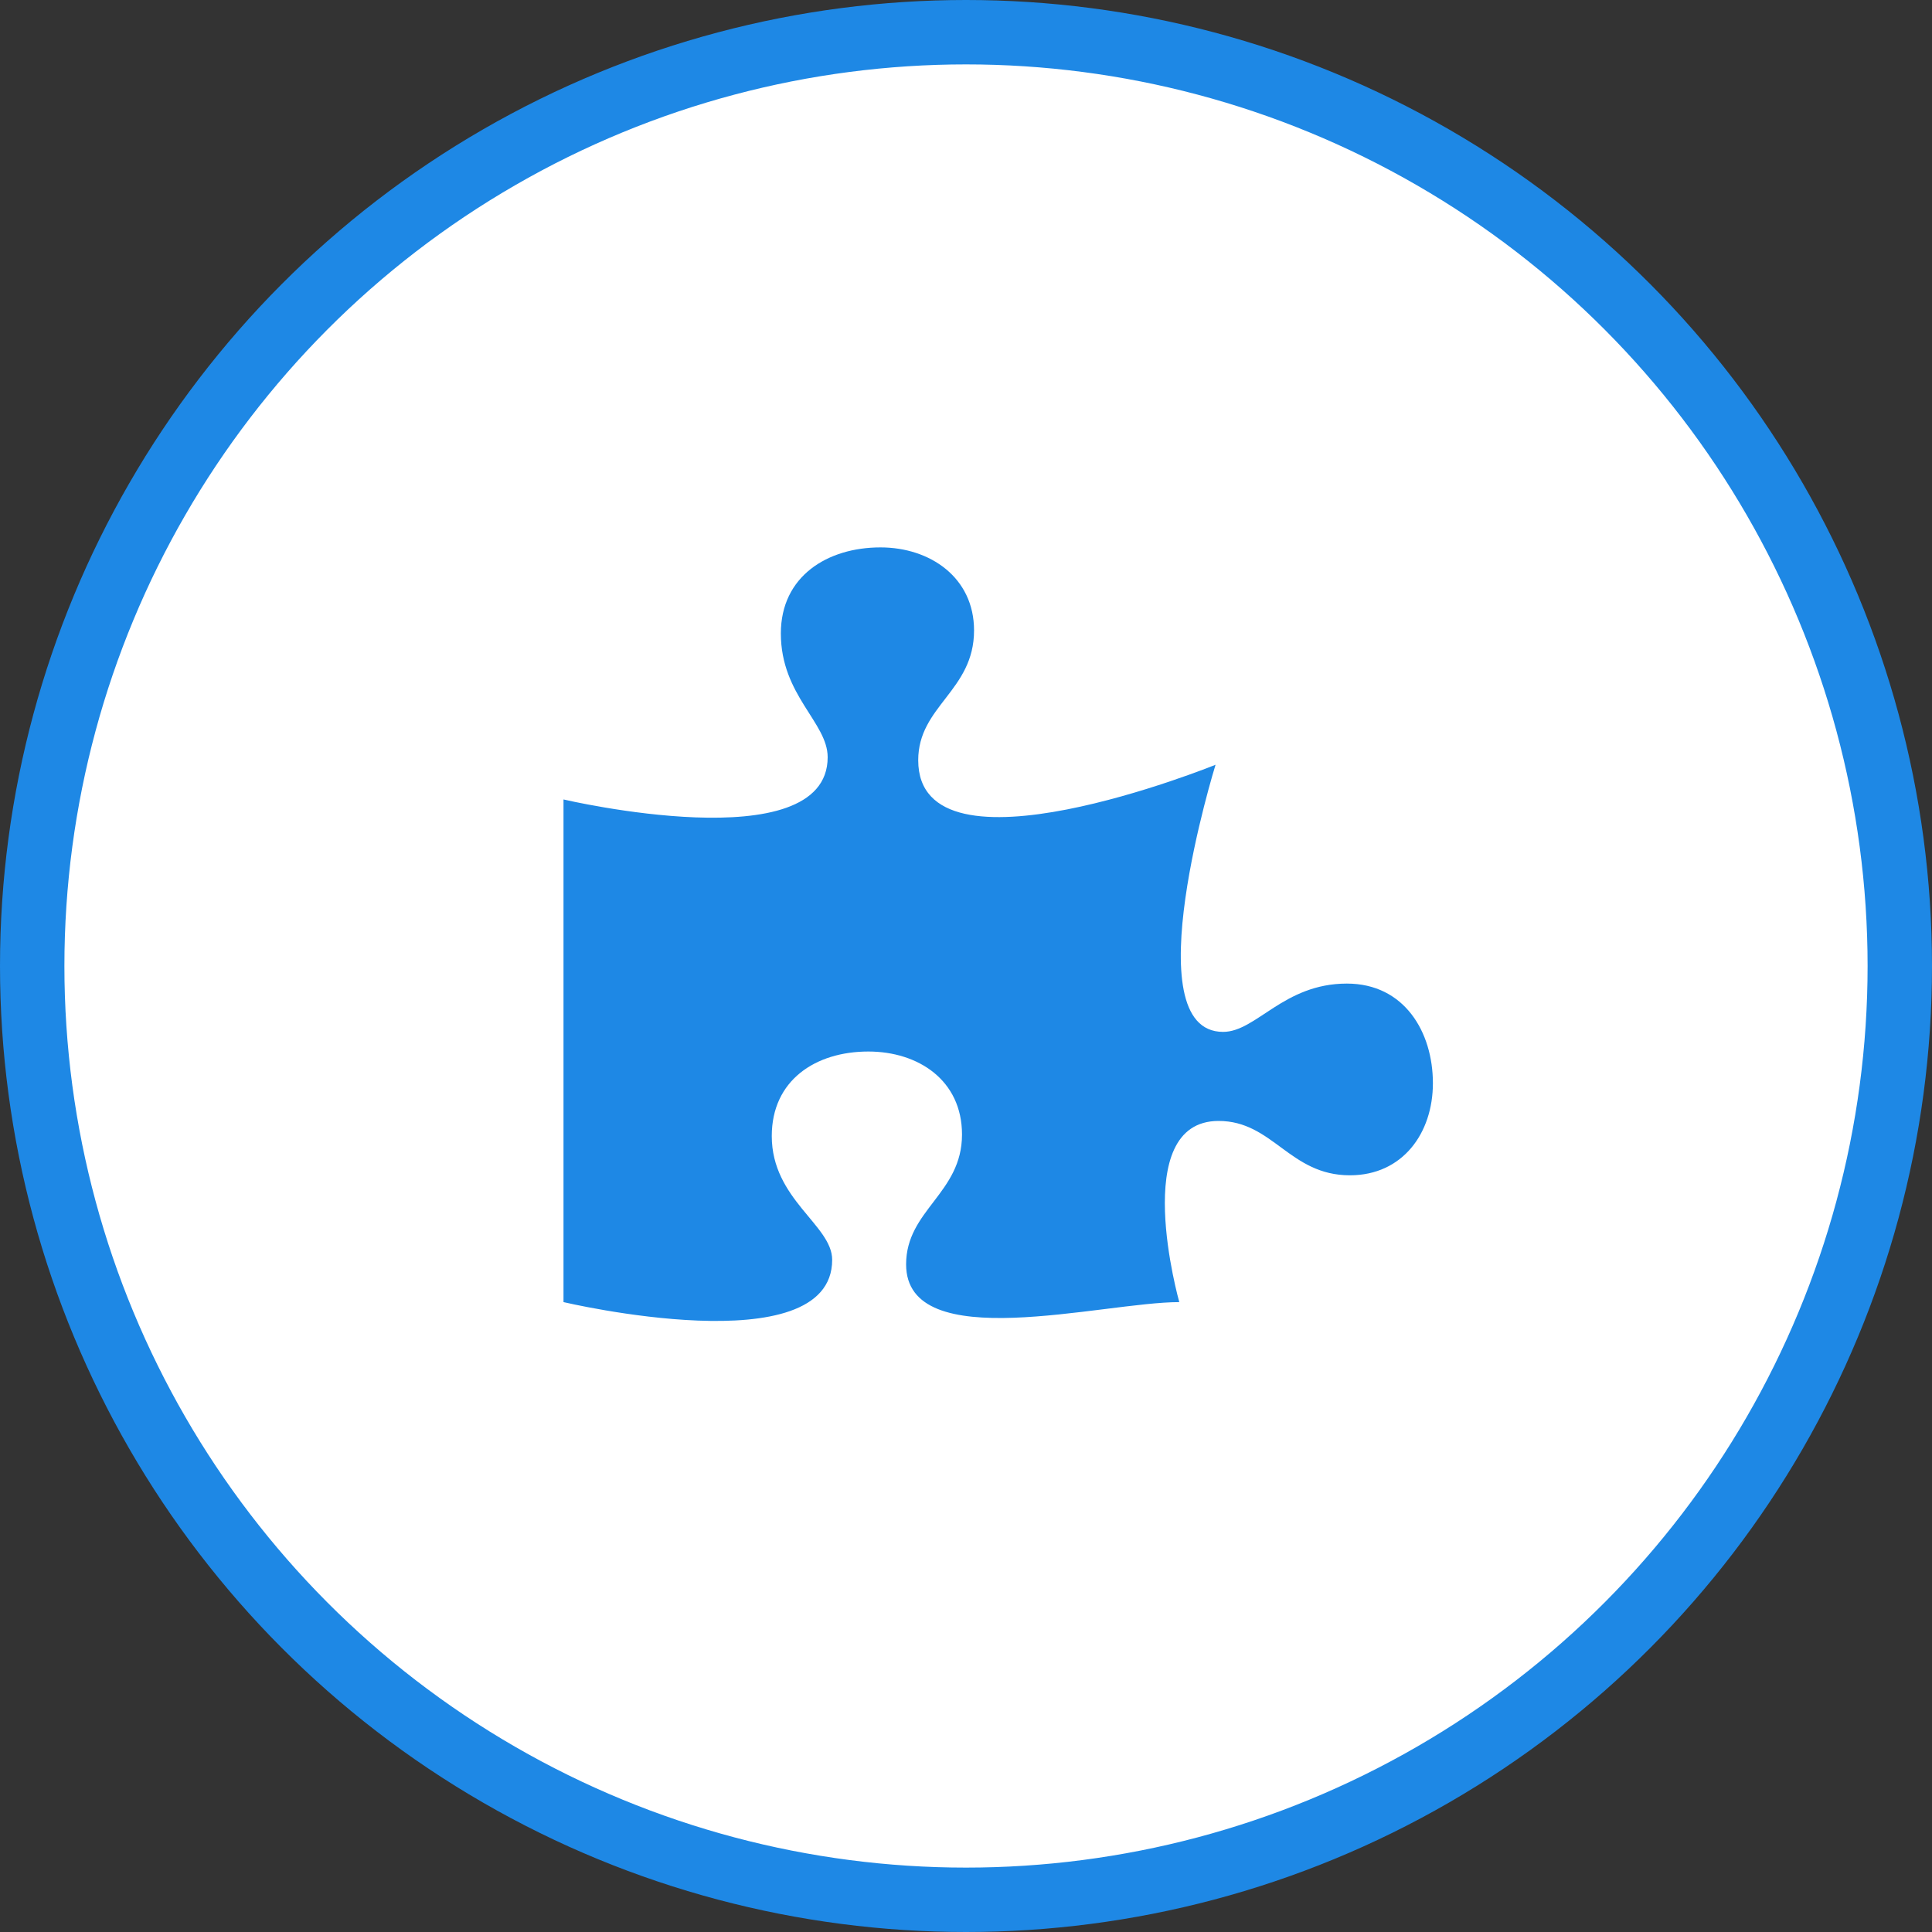 <svg width="30" height="30" viewBox="0 0 30 30" fill="none" xmlns="http://www.w3.org/2000/svg">
<rect x="0" y="0" width="30" height="30" fill="#333333" stroke="none"/>
<circle cx="15" cy="15" r="14.5" fill="white" stroke="#1E88E5"/>
<path d="M20.914 15.273C19.93 15.273 19.508 16.023 18.992 16.023C17.586 16.023 18.875 11.875 18.875 11.875C18.875 11.875 14.258 13.75 14.258 11.805C14.258 10.961 15.125 10.727 15.125 9.789C15.125 8.969 14.445 8.5 13.672 8.5C12.852 8.5 12.125 8.945 12.125 9.836C12.125 10.797 12.852 11.219 12.852 11.758C12.852 13.375 8.75 12.414 8.75 12.414V20.219C8.75 20.219 12.922 21.203 12.922 19.562C12.922 19.023 11.984 18.625 11.984 17.641C11.984 16.773 12.664 16.328 13.484 16.328C14.258 16.328 14.938 16.773 14.938 17.617C14.938 18.531 14.07 18.789 14.07 19.633C14.07 21.062 17.117 20.219 18.312 20.219C18.312 20.219 17.516 17.406 18.922 17.406C19.766 17.406 20.023 18.25 20.961 18.25C21.781 18.25 22.25 17.594 22.25 16.82C22.25 16.023 21.805 15.273 20.914 15.273Z" fill="#1E88E5"/>
</svg>
